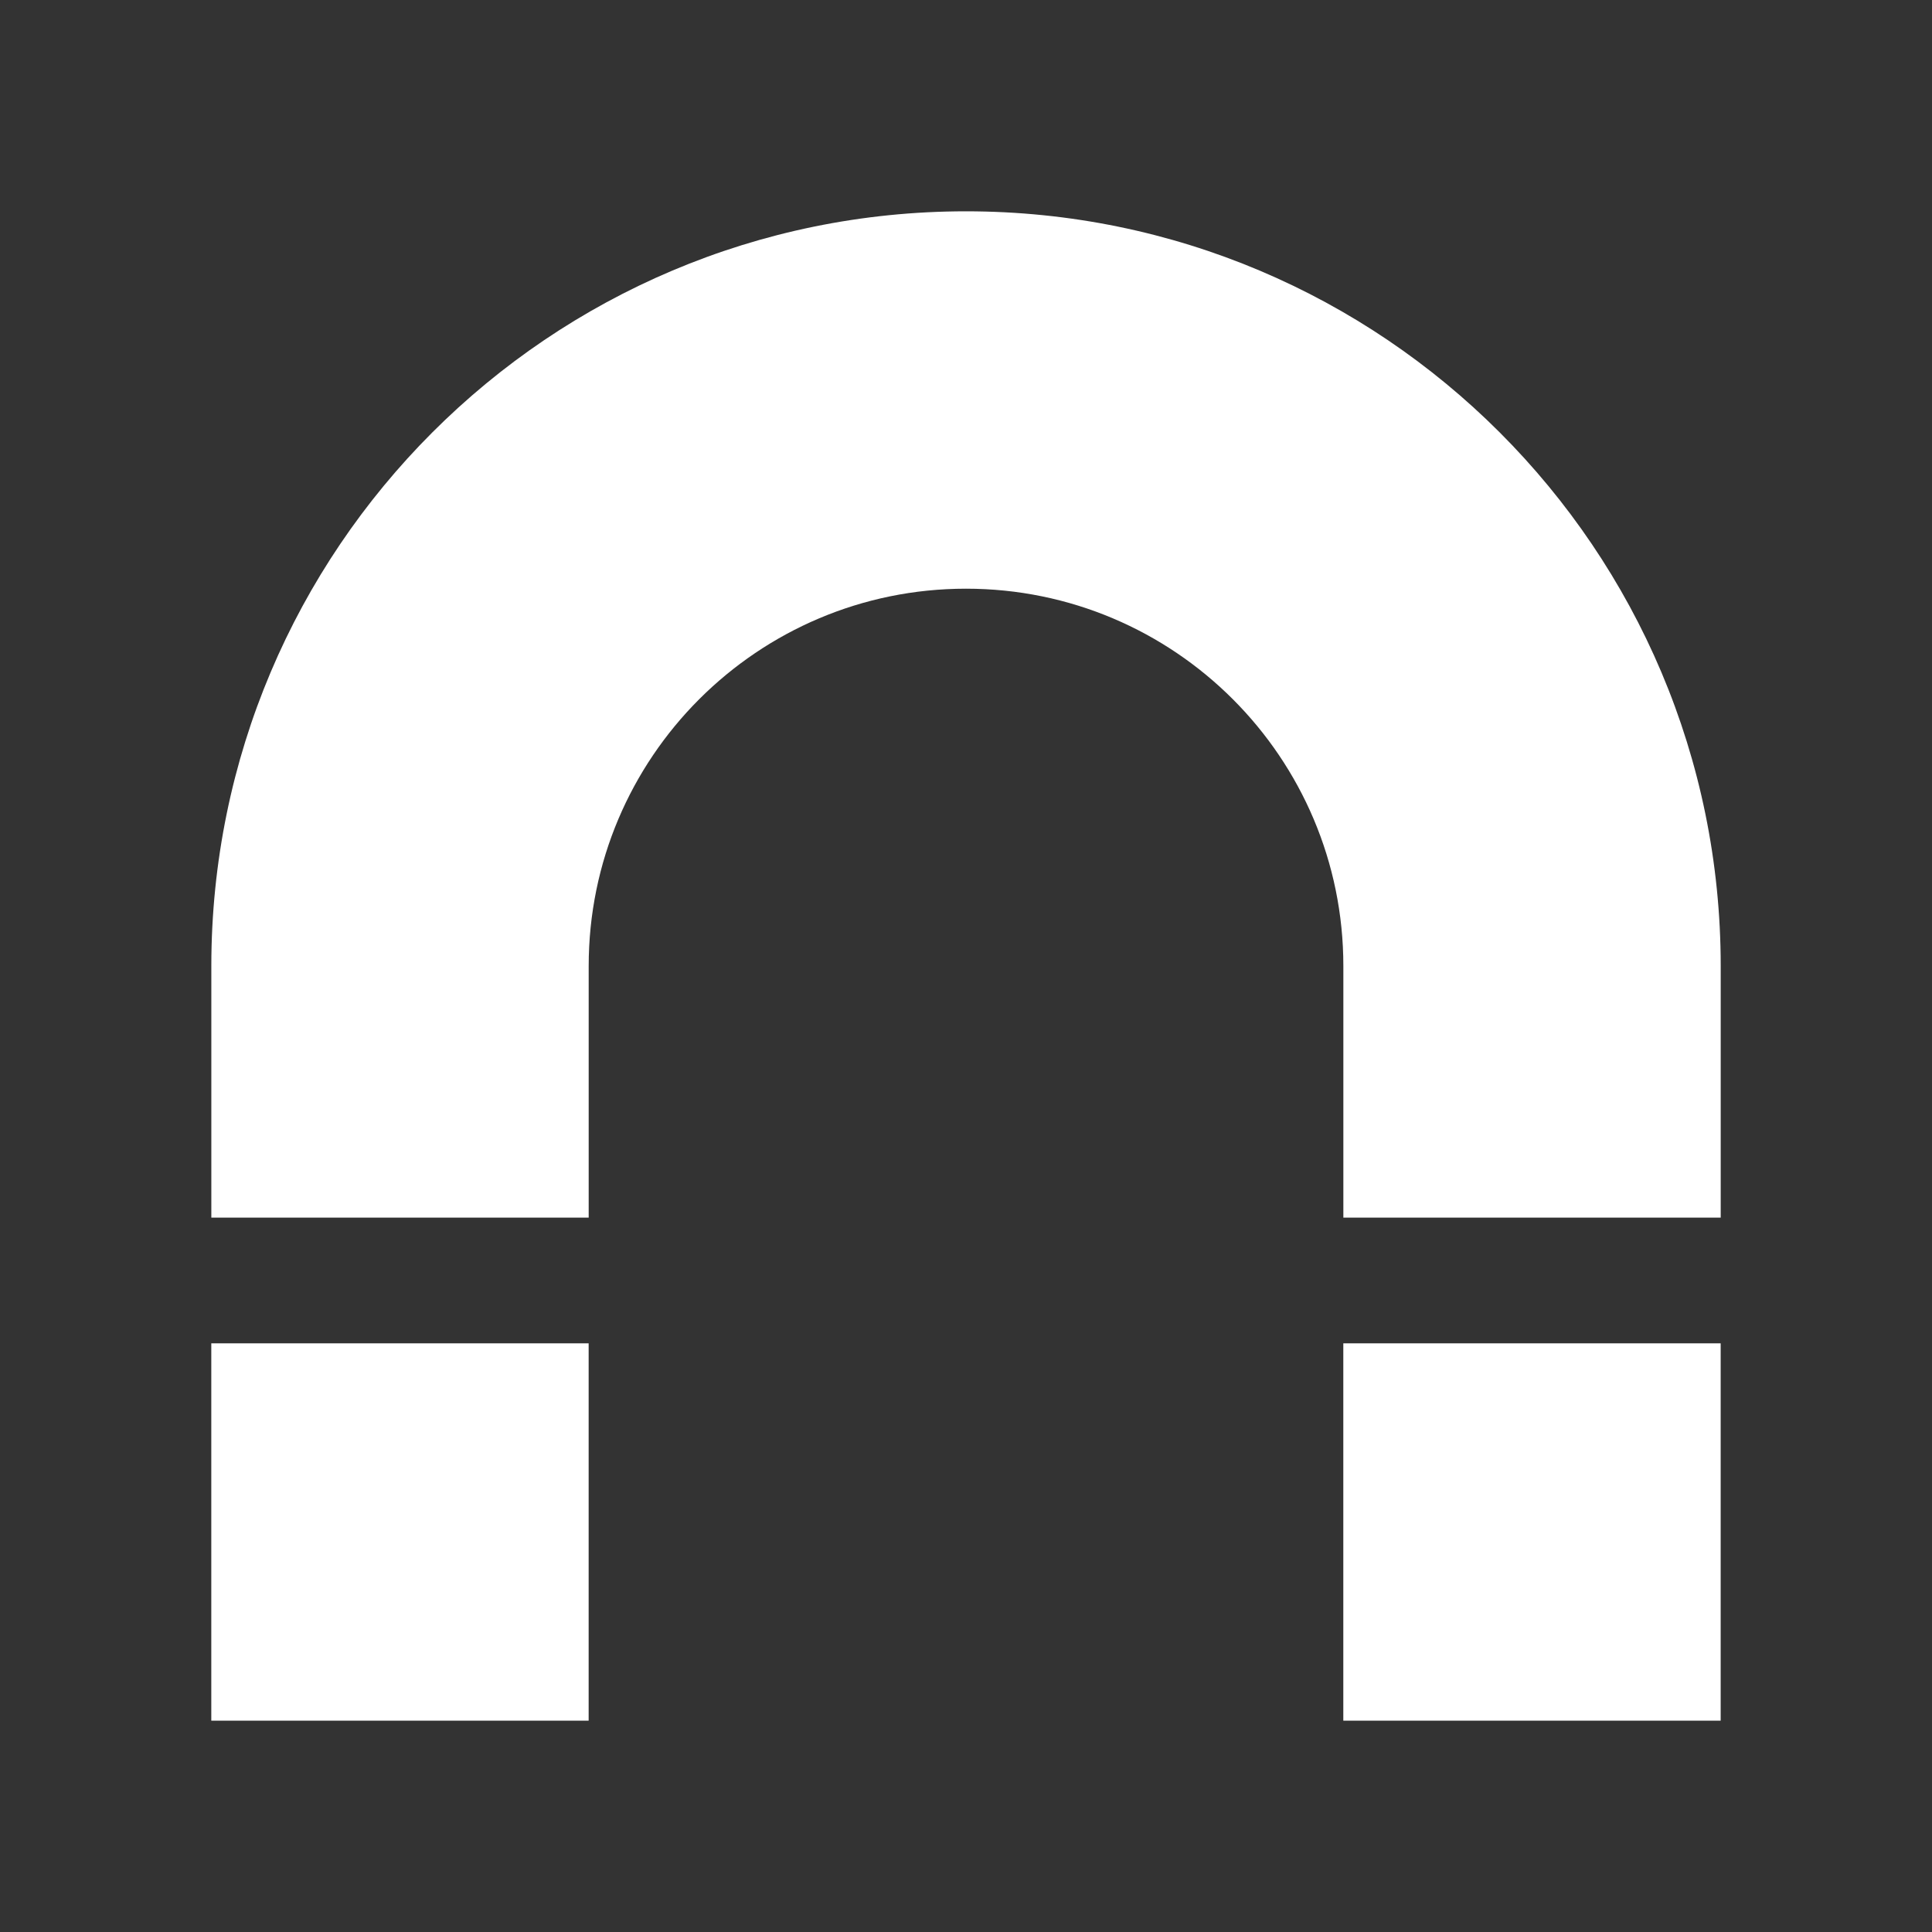 <?xml version="1.0" encoding="UTF-8" standalone="no"?>
<svg
   xmlns:dc="http://purl.org/dc/elements/1.1/"
   xmlns:cc="http://creativecommons.org/ns#"
   xmlns:rdf="http://www.w3.org/1999/02/22-rdf-syntax-ns#"
   xmlns:svg="http://www.w3.org/2000/svg"
   xmlns="http://www.w3.org/2000/svg"
   xmlns:sodipodi="http://sodipodi.sourceforge.net/DTD/sodipodi-0.dtd"
   xmlns:inkscape="http://www.inkscape.org/namespaces/inkscape"
   width="512"
   height="512"
   viewBox="0 0 384 384"
   id="svg2"
   version="1.1"
   inkscape:version="0.48.5 r10040"
   sodipodi:docname="kt-magnet.svg">
  <rect x="0" y="0" width="384" height="384" fill="#333333" stroke="none"/>
  <sodipodi:namedview
     pagecolor="#ffffff"
     bordercolor="#ffffff"
     borderopacity="1"
     objecttolerance="10"
     gridtolerance="10"
     guidetolerance="10"
     inkscape:pageopacity="0"
     inkscape:pageshadow="2"
     inkscape:window-width="1306"
     inkscape:window-height="715"
     id="namedview10"
     showgrid="false"
     inkscape:zoom="0.4609375"
     inkscape:cx="341.69492"
     inkscape:cy="203.9322"
     inkscape:window-x="56"
     inkscape:window-y="28"
     inkscape:window-maximized="1"
     inkscape:current-layer="svg2" />
  <defs
     id="defs12">
    <clipPath
       clipPathUnits="userSpaceOnUse"
       id="clipPath3093">
      <path
         id="path3095"
         d="M 19.5,4e-6 C 8.702,4e-6 -5e-7,8.702 -5e-7,19.5 L -5e-7,364.5 C -5e-7,375.298 8.702,384 19.5,384 l 345,0 c 10.798,0 19.5,-8.702 19.5,-19.5 L 384,19.5 C 384,8.702 375.298,4e-6 364.5,4e-6 l -345,0 z"
         style="fill:none;fill-opacity:1;stroke:none"
         inkscape:connector-curvature="0" />
    </clipPath>
  </defs>
  <path
     inkscape:connector-curvature="0"
     style="fill:none;fill-opacity:1;stroke:none"
     d="M 19.5,4e-6 C 8.702,4e-6 -5e-7,8.702 -5e-7,19.5 L -5e-7,364.5 C -5e-7,375.298 8.702,384 19.5,384 l 345,0 c 10.798,0 19.5,-8.702 19.5,-19.5 L 384,19.5 C 384,8.702 375.298,4e-6 364.5,4e-6 l -345,0 z"
     id="rect2986" />
  <g
     style="fill:#000000;opacity:0.0"
     id="g3008"
     clip-path="url(#clipPath3093)">
    <path
       inkscape:connector-curvature="0"
       d="M 192.009,42 C 109.164,42 42.003,109.161 42.003,192.005 L 430.912,580.914 c 0,-82.845 67.161,-150.005 150.005,-150.005 z"
       id="path3010"
       style="fill:#000000" />
    <path
       inkscape:connector-curvature="0"
       d="m 42.003,192.005 0,50.006 388.909,388.909 0,-50.006 z"
       id="path3012"
       style="fill:#000000" />
    <path
       inkscape:connector-curvature="0"
       d="m 42.003,242.012 75.003,0 388.909,388.909 -75.003,0 z"
       id="path3014"
       style="fill:#000000" />
    <path
       inkscape:connector-curvature="0"
       d="m 117.006,242.012 0,-50.006 388.909,388.909 0,50.006 z"
       id="path3016"
       style="fill:#000000" />
    <path
       inkscape:connector-curvature="0"
       d="m 117.006,192.005 c 0,-41.421 33.58,-74.998 74.998,-74.998 l 388.909,388.909 c -41.418,0 -74.998,33.577 -74.998,74.998 z"
       id="path3018"
       style="fill:#000000" />
    <path
       inkscape:connector-curvature="0"
       d="m 192.004,117.007 c 20.71,0 39.459,8.395 53.031,21.967 L 633.944,527.882 C 620.372,514.31 601.623,505.916 580.913,505.916 z"
       id="path3020"
       style="fill:#000000" />
    <path
       inkscape:connector-curvature="0"
       d="m 245.036,138.974 c 13.572,13.572 21.967,32.322 21.967,53.032 L 655.911,580.914 c 0,-20.709 -8.395,-39.459 -21.967,-53.032 z"
       id="path3022"
       style="fill:#000000" />
    <path
       inkscape:connector-curvature="0"
       d="m 267.003,192.005 0,50.006 388.909,388.909 0,-50.006 z"
       id="path3024"
       style="fill:#000000" />
    <path
       inkscape:connector-curvature="0"
       d="m 267.003,242.012 75.003,0 388.909,388.909 -75.003,0 z"
       id="path3026"
       style="fill:#000000" />
    <path
       inkscape:connector-curvature="0"
       d="m 342.005,242.012 0,-50.006 388.909,388.909 0,50.006 z"
       id="path3028"
       style="fill:#000000" />
    <path
       inkscape:connector-curvature="0"
       d="m 342.005,192.005 c 0,-49.707 -24.178,-93.767 -61.415,-121.063 L 669.499,459.851 c 37.237,27.295 61.415,71.356 61.415,121.063 z"
       id="path3030"
       style="fill:#000000" />
    <path
       inkscape:connector-curvature="0"
       d="M 280.591,70.943 C 255.766,52.746 225.138,42 192,42 l 388.909,388.909 c 33.138,0 63.766,10.746 88.591,28.943 z"
       id="path3032"
       style="fill:#000000" />
    <path
       inkscape:connector-curvature="0"
       d="m 41.995,266.997 0,75.003 388.909,388.909 0,-75.003 z"
       id="path3034"
       style="fill:#000000" />
    <path
       inkscape:connector-curvature="0"
       d="m 41.995,342 75.003,0 388.909,388.909 -75.003,0 z"
       id="path3036"
       style="fill:#000000" />
    <path
       inkscape:connector-curvature="0"
       d="m 116.997,342 0,-75.003 388.909,388.909 0,75.003 z"
       id="path3038"
       style="fill:#000000" />
    <path
       inkscape:connector-curvature="0"
       d="m 266.992,266.997 0,75.003 388.909,388.909 0,-75.003 z"
       id="path3040"
       style="fill:#000000" />
    <path
       inkscape:connector-curvature="0"
       d="m 266.992,342 75.003,0 388.909,388.909 -75.003,0 z"
       id="path3042"
       style="fill:#000000" />
    <path
       inkscape:connector-curvature="0"
       d="m 341.995,342 0,-75.003 388.909,388.909 0,75.003 z"
       id="path3044"
       style="fill:#000000" />
  </g>
  <path
     d="M 192.009,42 C 109.164,42 42.003,109.161 42.003,192.005 v 50.006 h 75.003 v -50.006 c 0,-41.421 33.58,-74.998 74.998,-74.998 41.421,0 74.998,33.58 74.998,74.998 v 50.006 h 75.003 V 192.005 C 342.005,109.161 274.845,42 192,42 M 41.995,266.997 V 342 h 75.003 v -75.003 m 149.995,0 V 342 h 75.003 v -75.003"
     id="path8"
     inkscape:connector-curvature="0"
     style="fill:#ffffff" />
</svg>
